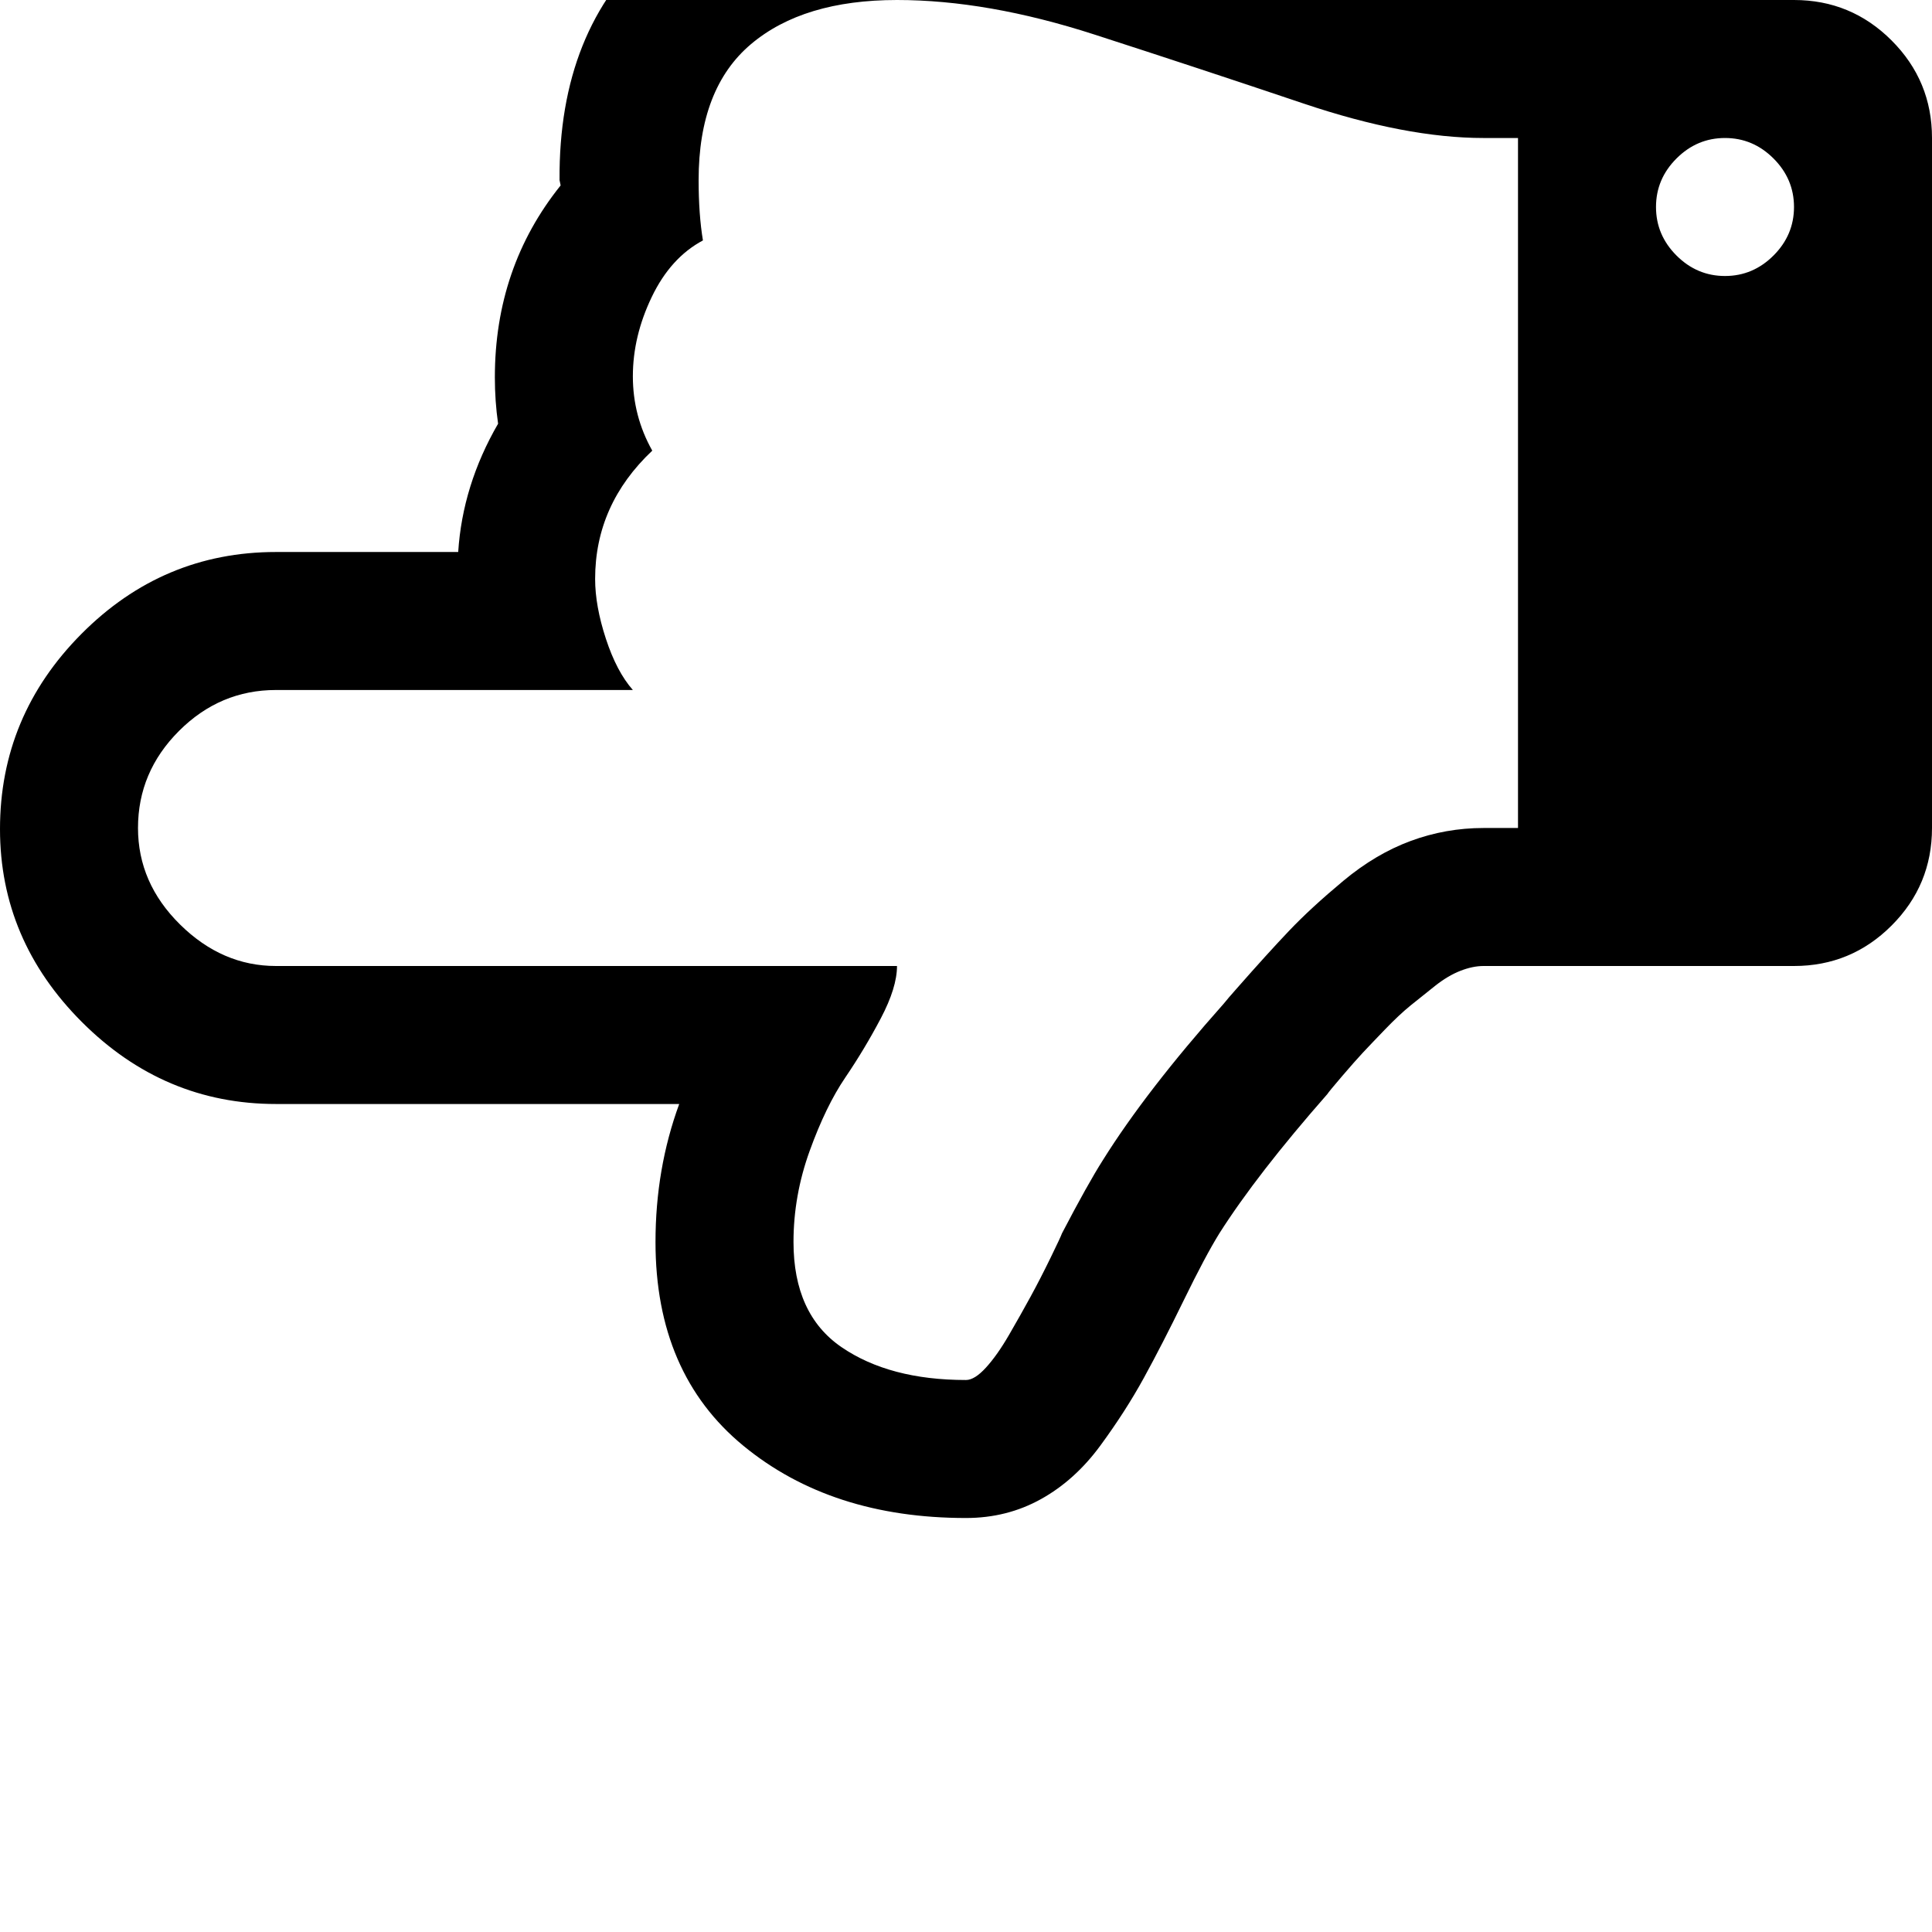 <svg width="128" height="128" viewBox="0 0 1792 1792" xmlns="http://www.w3.org/2000/svg"><path d="M1376 128h32v640h-32q-35 0-67.5 12t-62.5 37-50 46-49 54q-8 9-12 14-72 81-112 145-14 22-38 68-1 3-10.5 22.5t-18.5 36-20 35.5-21.5 30.5T896 1280q-71 0-115.5-30.5T736 1152q0-43 15-84.5t33-68 33-55 15-48.5H256q-50 0-89-38.5T128 768q0-52 38-90t90-38h331q-15-17-25-47.5T552 537q0-69 53-119-18-32-18-69t17.5-73.5T652 223q-4-24-4-56 0-85 48.5-126T832 0q84 0 183 32t194 64 167 32zm288 64q0 26-19 45t-45 19-45-19-19-45 19-45 45-19 45 19 19 45zm128 576V128q0-53-37.5-90.5T1664 0h-288q-59 0-223-59-190-69-317-69-142 0-230 77.5T519 167l1 5q-61 76-61 178 0 22 3 43-33 57-37 119H256q-105 0-180.5 76T0 769q0 103 76 179t180 76h374q-22 60-22 128 0 122 81.5 189t206.5 67q38 0 69.5-17.5t55-49.5 40.5-63 37-72 33-62q35-55 100-129 2-3 14-17t19-21.5 20.5-21.5 24-22.5 22.5-18 23.5-14 21.5-4.5h288q53 0 90.5-37.5T1792 768z"/></svg>